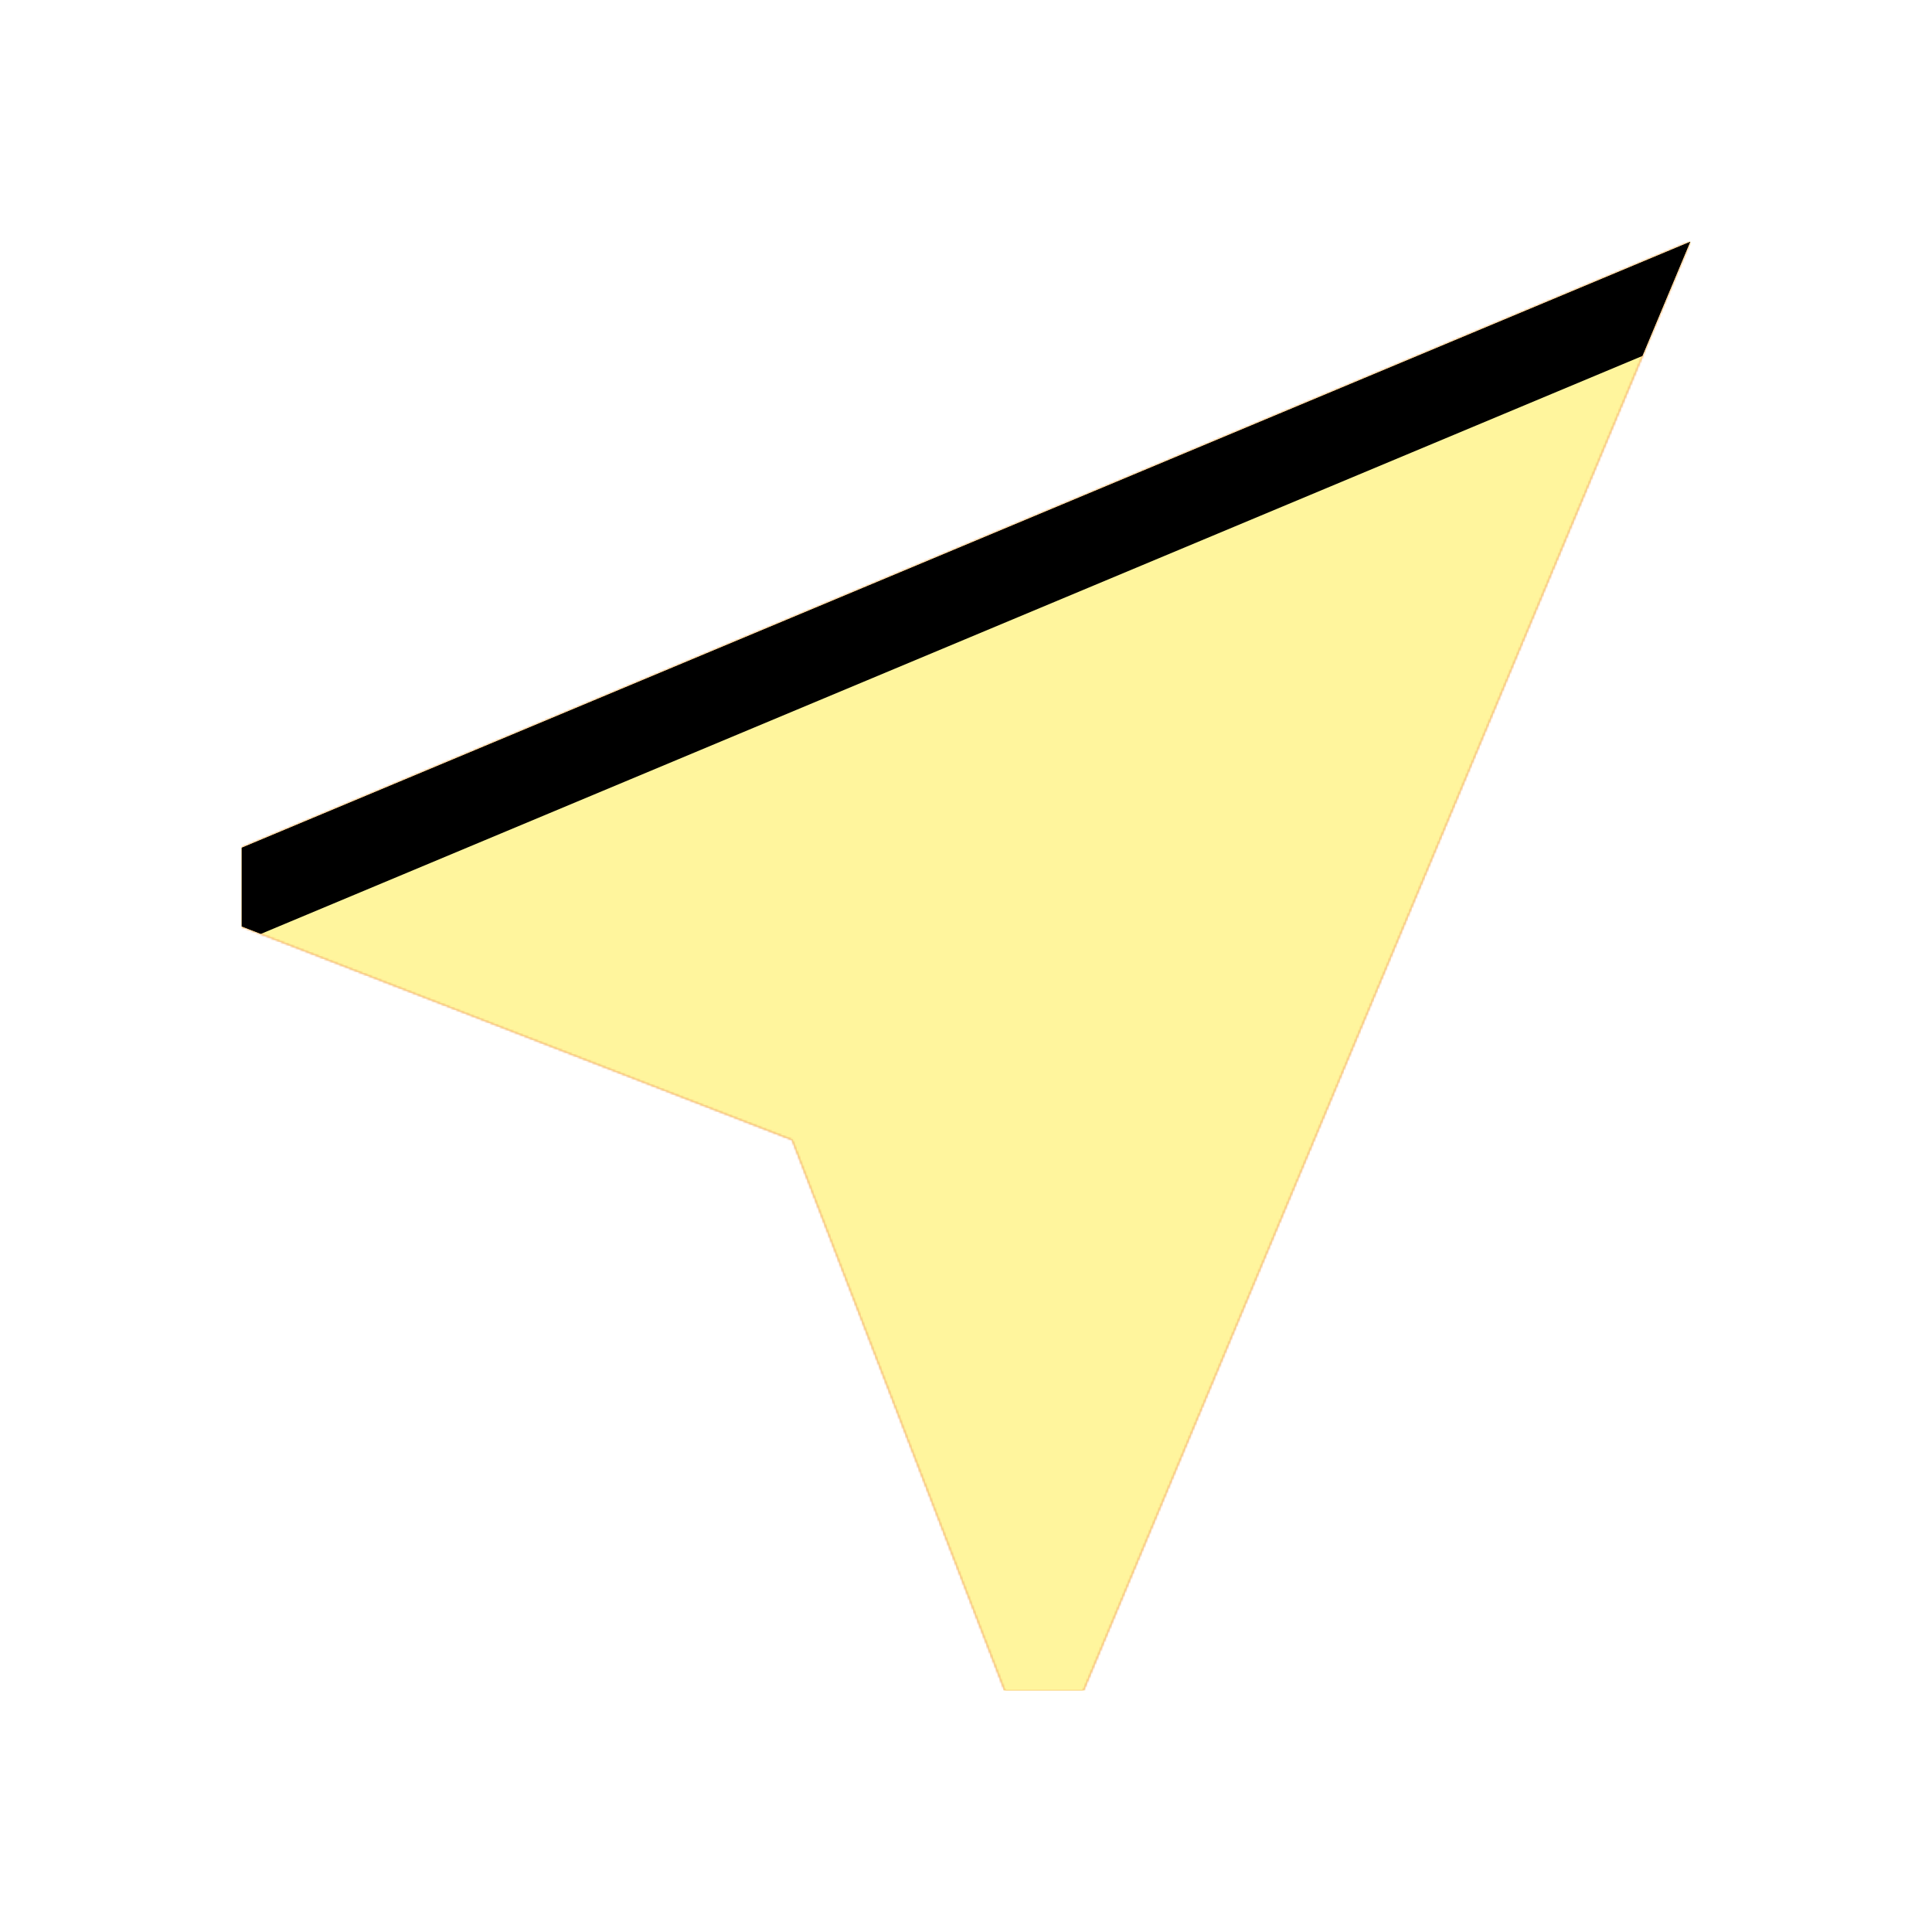 <svg version="1.1" xmlns="http://www.w3.org/2000/svg" xmlns:xlink="http://www.w3.org/1999/xlink" viewBox="0,0,1024,1024">
	<!-- Color names: teamapps-color-1, teamapps-color-2, teamapps-color-3 -->
	<desc>near_me icon - Licensed under Apache License v2.0 (http://www.apache.org/licenses/LICENSE-2.0) - Created with Iconfu.com - Derivative work of Material icons (Copyright Google Inc.)</desc>
	<defs>
		<clipPath id="clip-CU6yGHGp">
			<path d="M574.29,896h-41.81l-112.64,-291.84l-291.84,-113.07v-41.81l768,-321.28z"/>
		</clipPath>
		<linearGradient x1="0" y1="1024" x2="1024" y2="0" id="color-Ibwzhi5S" gradientUnits="userSpaceOnUse">
			<stop offset="0.2" stop-color="#000000"/>
			<stop offset="0.8" stop-color="#ffffff"/>
		</linearGradient>
		<radialGradient cx="0" cy="0" r="1448.15" id="color-oD22FgO4" gradientUnits="userSpaceOnUse">
			<stop offset="0.07" stop-color="#ffffff"/>
			<stop offset="0.75" stop-color="#000000"/>
		</radialGradient>
		<filter id="filter-dOyueAlQ" color-interpolation-filters="sRGB">
			<feOffset/>
		</filter>
		<filter id="filter-O6aBSTw6" x="0%" y="0%" width="100%" height="100%" color-interpolation-filters="sRGB">
			<feColorMatrix values="1 0 0 0 0 0 1 0 0 0 0 0 1 0 0 0 0 0 0.05 0" in="SourceGraphic"/>
			<feOffset dy="20"/>
			<feGaussianBlur stdDeviation="11" result="blur0"/>
			<feColorMatrix values="1 0 0 0 0 0 1 0 0 0 0 0 1 0 0 0 0 0 0.07 0" in="SourceGraphic"/>
			<feOffset dy="30"/>
			<feGaussianBlur stdDeviation="20" result="blur1"/>
			<feMerge>
				<feMergeNode in="blur0"/>
				<feMergeNode in="blur1"/>
			</feMerge>
		</filter>
		<mask id="mask-BiCGzuIu">
			<rect fill="url(#color-Ibwzhi5S)" x="128" y="128" width="768" height="768"/>
		</mask>
		<mask id="mask-J3Wt1fea">
			<path d="M574.29,896h-41.81l-112.64,-291.84l-291.84,-113.07v-41.81l768,-321.28z" fill="url(#color-oD22FgO4)"/>
		</mask>
		<mask id="mask-qmmm2ayn">
			<path d="M574.29,896h-41.81l-112.64,-291.84l-291.84,-113.07v-41.81l768,-321.28z" fill="#ffffff"/>
		</mask>
	</defs>
	<g fill="none" fill-rule="nonzero" style="mix-blend-mode: normal">
		<g mask="url(#mask-qmmm2ayn)">
			<g color="#ffc107" class="teamapps-color-2">
				<rect x="128" y="128" width="768" height="768" fill="currentColor"/>
			</g>
			<g color="#e65100" class="teamapps-color-3" mask="url(#mask-BiCGzuIu)">
				<rect x="128" y="128" width="768" height="768" fill="currentColor"/>
			</g>
		</g>
		<g filter="url(#filter-dOyueAlQ)" mask="url(#mask-J3Wt1fea)">
			<g color="#fff59d" class="teamapps-color-1">
				<rect x="128" y="128" width="768" height="768" fill="currentColor"/>
			</g>
		</g>
		<g clip-path="url(#clip-CU6yGHGp)">
			<path d="M35,939v-954h954v954zM896,128l-768,321.28v41.81l291.84,113.07l112.64,291.84h41.81z" fill="#000000" filter="url(#filter-O6aBSTw6)"/>
		</g>
	</g>
</svg>